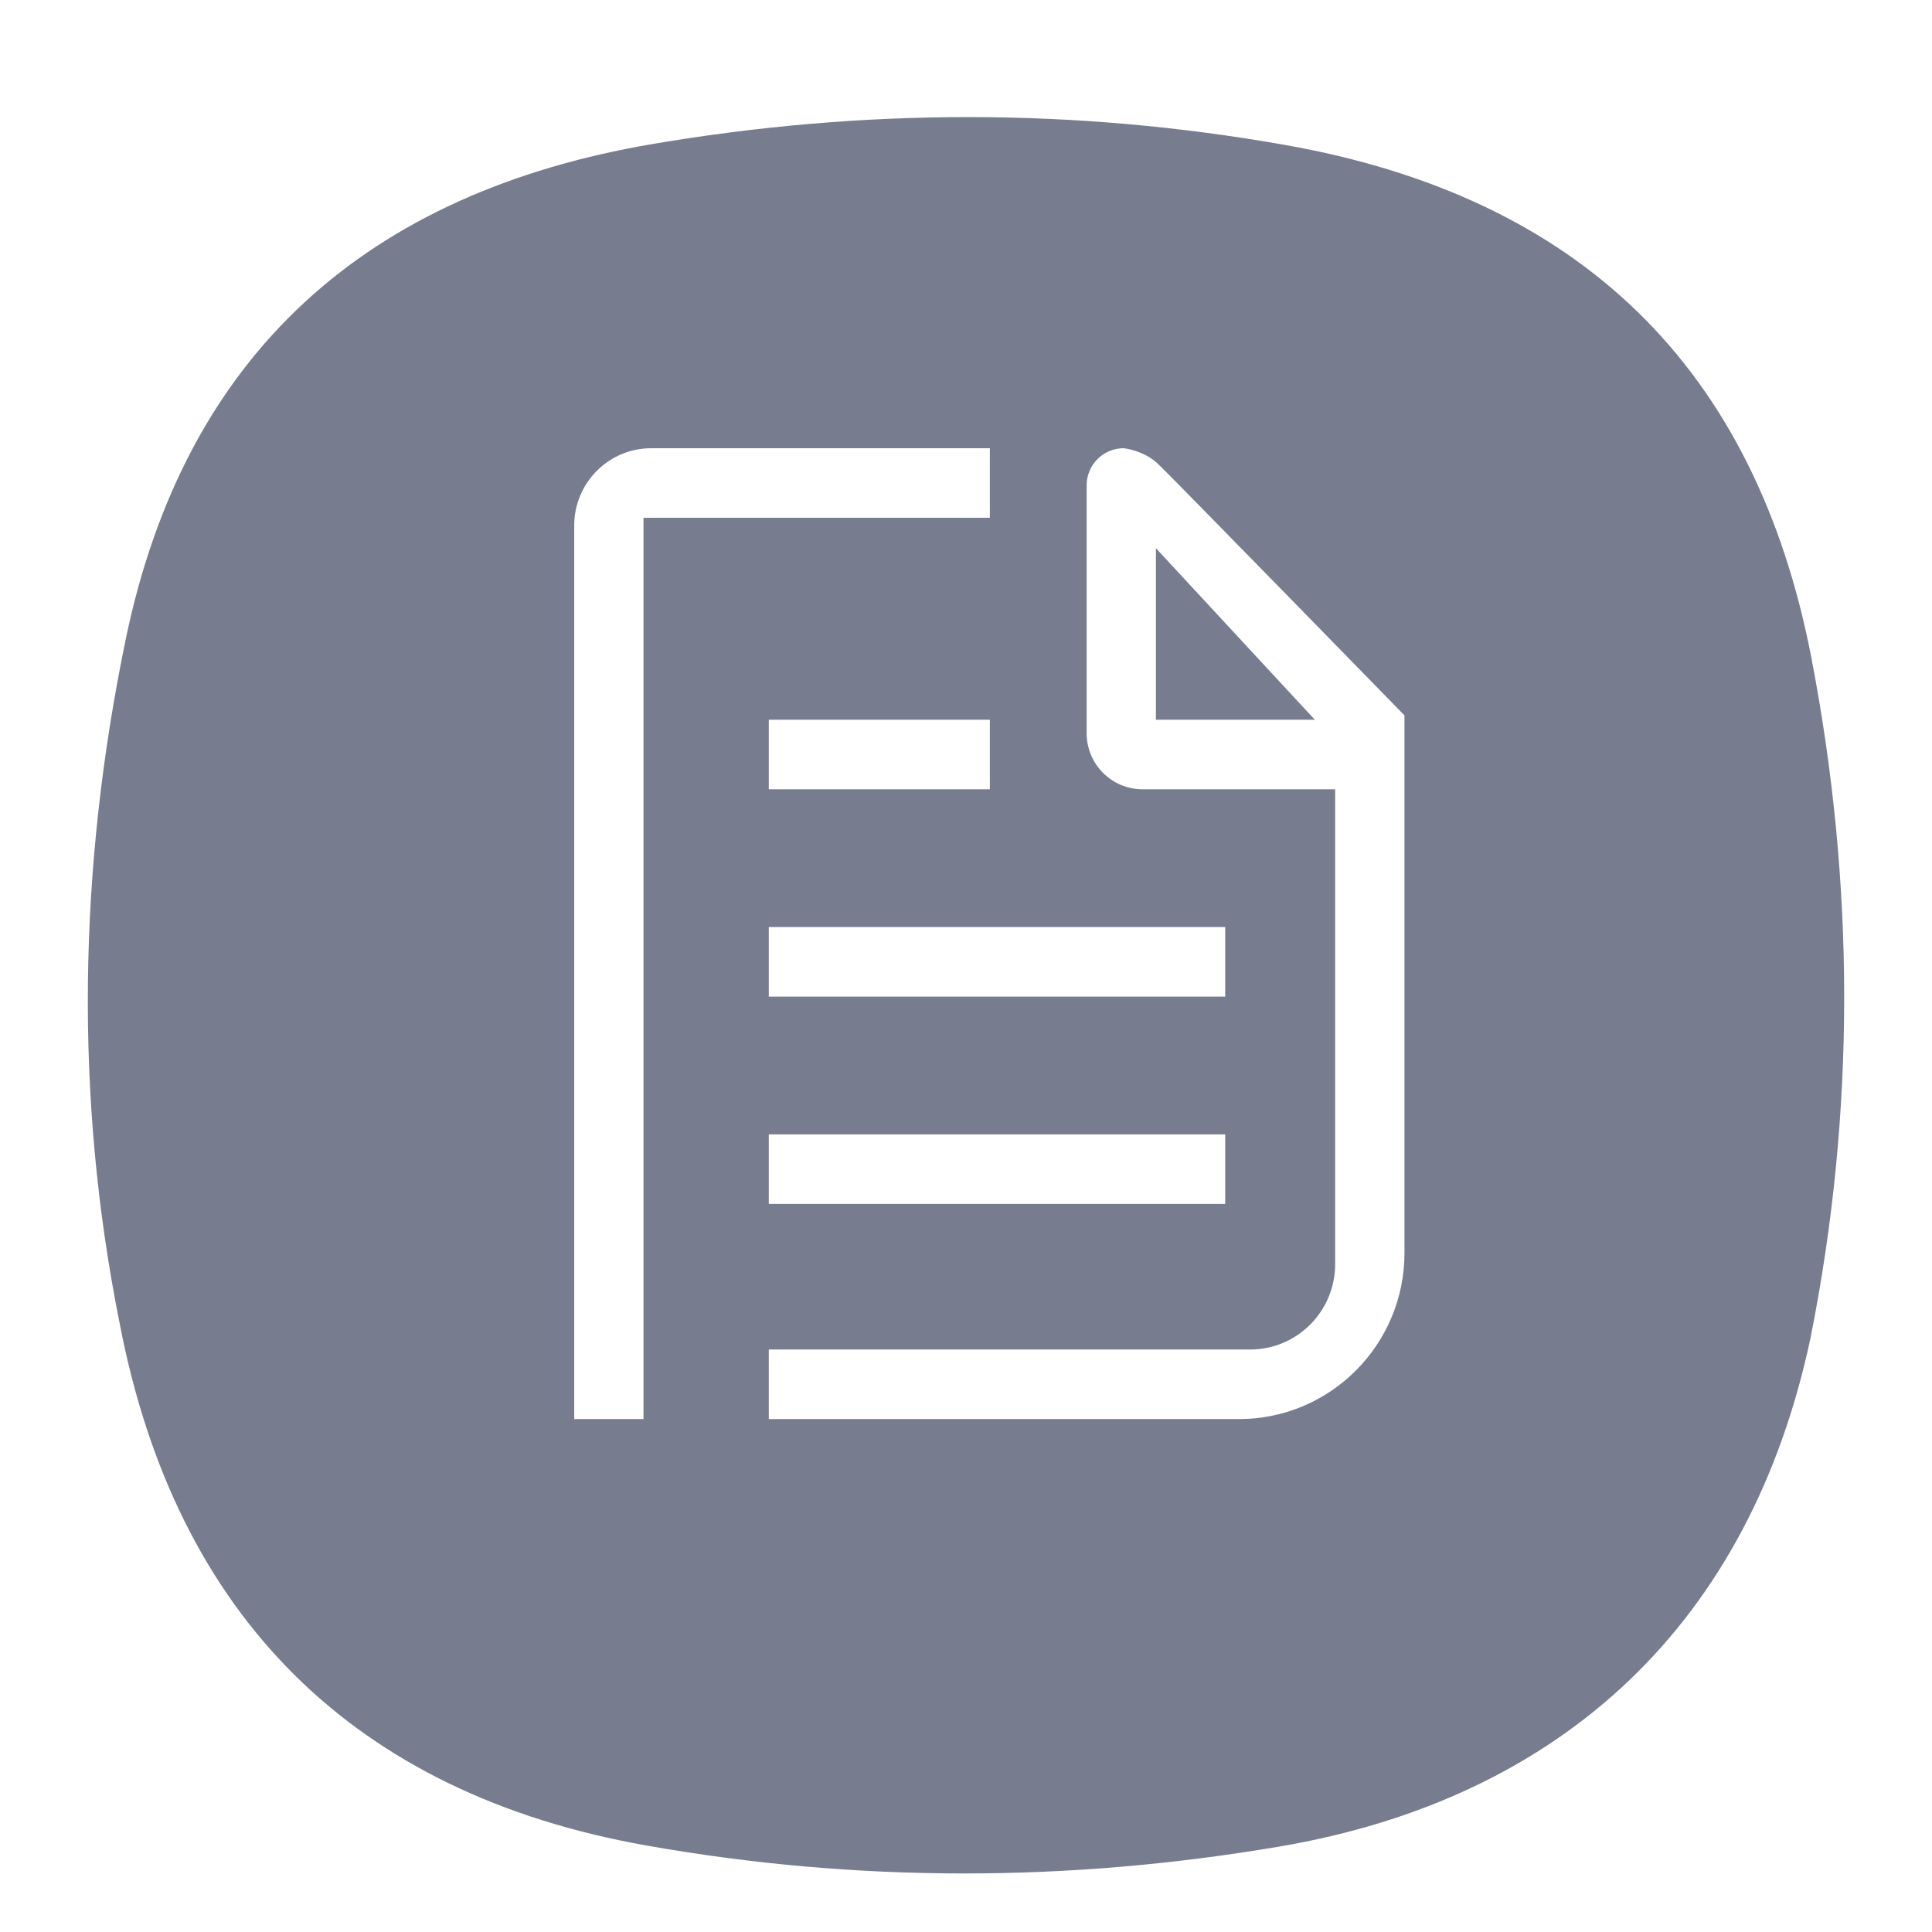 <svg width="66" height="66" viewBox="0 0 66 66" fill="none" xmlns="http://www.w3.org/2000/svg">
<g filter="url(#filter0_dd_8_464)">
<path fill-rule="evenodd" clip-rule="evenodd" d="M4.291 19.858C6.321 10.039 12.566 4.57 22.307 2.917C29.508 1.696 36.712 1.681 43.901 2.952C53.931 4.725 59.96 10.513 61.881 20.48C63.365 28.184 63.389 35.97 61.858 43.666C59.804 53.417 53.398 59.437 43.693 61.083C36.492 62.304 29.288 62.319 22.099 61.048C12.069 59.275 6.013 53.199 4.092 43.231C2.533 35.476 2.683 27.641 4.291 19.858Z" fill="#777C8F"/>
</g>
<path fill-rule="evenodd" clip-rule="evenodd" d="M33.815 15.312V17.688H21.983V48.478H19.616V17.954C19.616 16.494 20.794 15.312 22.248 15.312H33.815ZM33.815 26.963H26.263V24.587H33.815V26.963ZM26.263 34.045H41.855V31.669H26.263V34.045ZM41.855 41.127H26.263V38.751H41.855V41.127ZM39.559 15.846C39.071 15.382 38.386 15.312 38.386 15.312C37.687 15.312 37.121 15.881 37.121 16.582V25.046C37.121 26.105 37.976 26.963 39.031 26.963H45.611V43.185C45.611 44.796 44.31 46.102 42.705 46.102H26.263V48.478H42.323C45.447 48.478 47.979 45.937 47.979 42.802V24.438C47.979 24.438 40.047 16.31 39.559 15.846ZM39.488 18.728L44.917 24.588H39.488V18.728Z" fill="white"/>
<defs>
<filter id="filter0_dd_8_464" x="0" y="0" width="66" height="66" filterUnits="userSpaceOnUse" color-interpolation-filters="sRGB">
<feFlood flood-opacity="0" result="BackgroundImageFix"/>
<feColorMatrix in="SourceAlpha" type="matrix" values="0 0 0 0 0 0 0 0 0 0 0 0 0 0 0 0 0 0 127 0" result="hardAlpha"/>
<feOffset dy="1"/>
<feGaussianBlur stdDeviation="1"/>
<feColorMatrix type="matrix" values="0 0 0 0 0 0 0 0 0 0 0 0 0 0 0 0 0 0 0.078 0"/>
<feBlend mode="normal" in2="BackgroundImageFix" result="effect1_dropShadow_8_464"/>
<feColorMatrix in="SourceAlpha" type="matrix" values="0 0 0 0 0 0 0 0 0 0 0 0 0 0 0 0 0 0 127 0" result="hardAlpha"/>
<feOffset dy="1"/>
<feGaussianBlur stdDeviation="1.5"/>
<feColorMatrix type="matrix" values="0 0 0 0 0 0 0 0 0 0 0 0 0 0 0 0 0 0 0.211 0"/>
<feBlend mode="normal" in2="effect1_dropShadow_8_464" result="effect2_dropShadow_8_464"/>
<feBlend mode="normal" in="SourceGraphic" in2="effect2_dropShadow_8_464" result="shape"/>
</filter>
</defs>
</svg>
